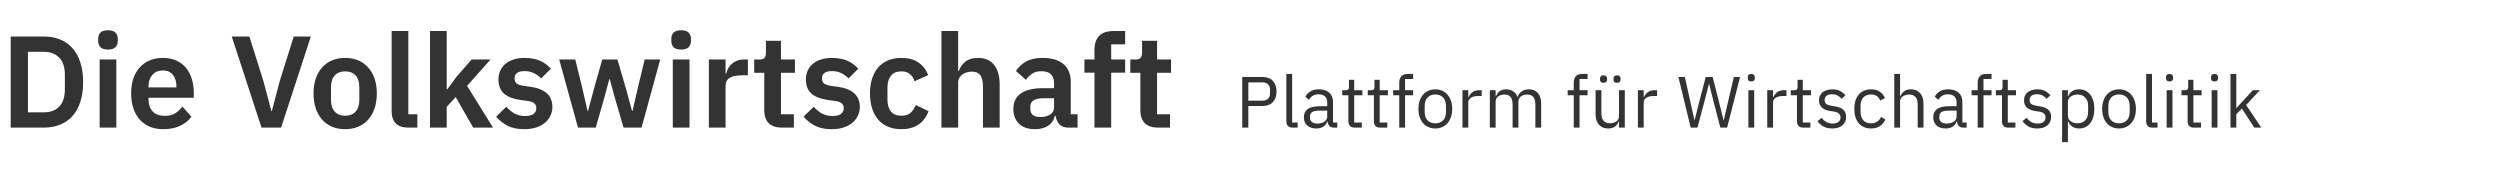 <svg xmlns="http://www.w3.org/2000/svg" width="862" height="60" viewBox="0 0 862 60" fill="none"><path d="M3.69 12.59H15.12C17.16 12.59 19.005 12.92 20.655 13.58C22.335 14.24 23.76 15.23 24.93 16.55C26.13 17.84 27.045 19.475 27.675 21.455C28.335 23.405 28.665 25.685 28.665 28.295C28.665 30.905 28.335 33.2 27.675 35.18C27.045 37.13 26.13 38.765 24.93 40.085C23.76 41.375 22.335 42.35 20.655 43.01C19.005 43.67 17.16 44 15.12 44H3.69V12.59ZM15.12 38.735C17.34 38.735 19.095 38.09 20.385 36.8C21.705 35.48 22.365 33.47 22.365 30.77V25.82C22.365 23.12 21.705 21.125 20.385 19.835C19.095 18.515 17.34 17.855 15.12 17.855H9.63V38.735H15.12ZM37.235 17.09C36.035 17.09 35.165 16.82 34.625 16.28C34.115 15.74 33.86 15.05 33.86 14.21V13.31C33.86 12.47 34.115 11.78 34.625 11.24C35.165 10.7 36.035 10.43 37.235 10.43C38.405 10.43 39.26 10.7 39.8 11.24C40.34 11.78 40.61 12.47 40.61 13.31V14.21C40.61 15.05 40.34 15.74 39.8 16.28C39.26 16.82 38.405 17.09 37.235 17.09ZM34.355 20.51H40.115V44H34.355V20.51ZM56.287 44.54C54.547 44.54 52.987 44.255 51.607 43.685C50.257 43.085 49.102 42.26 48.142 41.21C47.212 40.13 46.492 38.84 45.982 37.34C45.472 35.81 45.217 34.1 45.217 32.21C45.217 30.35 45.457 28.67 45.937 27.17C46.447 25.67 47.167 24.395 48.097 23.345C49.027 22.265 50.167 21.44 51.517 20.87C52.867 20.27 54.397 19.97 56.107 19.97C57.937 19.97 59.527 20.285 60.877 20.915C62.227 21.545 63.337 22.4 64.207 23.48C65.077 24.56 65.722 25.82 66.142 27.26C66.592 28.67 66.817 30.185 66.817 31.805V33.695H51.202V34.28C51.202 35.99 51.682 37.37 52.642 38.42C53.602 39.44 55.027 39.95 56.917 39.95C58.357 39.95 59.527 39.65 60.427 39.05C61.357 38.45 62.182 37.685 62.902 36.755L66.007 40.22C65.047 41.57 63.727 42.635 62.047 43.415C60.397 44.165 58.477 44.54 56.287 44.54ZM56.197 24.29C54.667 24.29 53.452 24.8 52.552 25.82C51.652 26.84 51.202 28.16 51.202 29.78V30.14H60.832V29.735C60.832 28.115 60.427 26.81 59.617 25.82C58.837 24.8 57.697 24.29 56.197 24.29ZM90.169 44L79.909 12.59H85.984L90.799 27.89L93.59 38.33H93.725L96.469 27.89L101.284 12.59H107.179L96.919 44H90.169ZM118.993 44.54C117.313 44.54 115.798 44.255 114.448 43.685C113.128 43.115 111.988 42.29 111.028 41.21C110.098 40.13 109.378 38.84 108.868 37.34C108.358 35.81 108.103 34.1 108.103 32.21C108.103 30.32 108.358 28.625 108.868 27.125C109.378 25.625 110.098 24.35 111.028 23.3C111.988 22.22 113.128 21.395 114.448 20.825C115.798 20.255 117.313 19.97 118.993 19.97C120.673 19.97 122.188 20.255 123.538 20.825C124.888 21.395 126.028 22.22 126.958 23.3C127.918 24.35 128.653 25.625 129.163 27.125C129.673 28.625 129.928 30.32 129.928 32.21C129.928 34.1 129.673 35.81 129.163 37.34C128.653 38.84 127.918 40.13 126.958 41.21C126.028 42.29 124.888 43.115 123.538 43.685C122.188 44.255 120.673 44.54 118.993 44.54ZM118.993 39.905C120.523 39.905 121.723 39.44 122.593 38.51C123.463 37.58 123.898 36.215 123.898 34.415V30.05C123.898 28.28 123.463 26.93 122.593 26C121.723 25.07 120.523 24.605 118.993 24.605C117.493 24.605 116.308 25.07 115.438 26C114.568 26.93 114.133 28.28 114.133 30.05V34.415C114.133 36.215 114.568 37.58 115.438 38.51C116.308 39.44 117.493 39.905 118.993 39.905ZM140.794 44C138.814 44 137.359 43.505 136.429 42.515C135.499 41.525 135.034 40.13 135.034 38.33V10.7H140.794V39.41H143.899V44H140.794ZM148.262 10.7H154.022V30.77H154.247L157.352 26.54L162.617 20.51H169.142L161.042 29.6L169.997 44H163.157L157.127 33.47L154.022 36.845V44H148.262V10.7ZM180.786 44.54C178.536 44.54 176.646 44.165 175.116 43.415C173.586 42.635 172.236 41.57 171.066 40.22L174.576 36.8C175.446 37.79 176.391 38.57 177.411 39.14C178.461 39.71 179.661 39.995 181.011 39.995C182.391 39.995 183.381 39.755 183.981 39.275C184.611 38.795 184.926 38.135 184.926 37.295C184.926 36.605 184.701 36.065 184.251 35.675C183.831 35.255 183.096 34.97 182.046 34.82L179.706 34.505C177.156 34.175 175.206 33.455 173.856 32.345C172.536 31.205 171.876 29.555 171.876 27.395C171.876 26.255 172.086 25.235 172.506 24.335C172.926 23.405 173.526 22.625 174.306 21.995C175.086 21.335 176.016 20.84 177.096 20.51C178.206 20.15 179.436 19.97 180.786 19.97C181.926 19.97 182.931 20.06 183.801 20.24C184.701 20.39 185.511 20.63 186.231 20.96C186.951 21.26 187.611 21.65 188.211 22.13C188.811 22.58 189.396 23.09 189.966 23.66L186.591 27.035C185.901 26.315 185.076 25.715 184.116 25.235C183.156 24.755 182.106 24.515 180.966 24.515C179.706 24.515 178.791 24.74 178.221 25.19C177.681 25.64 177.411 26.225 177.411 26.945C177.411 27.725 177.636 28.325 178.086 28.745C178.566 29.135 179.361 29.42 180.471 29.6L182.856 29.915C187.926 30.635 190.461 32.945 190.461 36.845C190.461 37.985 190.221 39.035 189.741 39.995C189.291 40.925 188.646 41.735 187.806 42.425C186.966 43.085 185.946 43.61 184.746 44C183.576 44.36 182.256 44.54 180.786 44.54ZM192.812 20.51H198.347L200.732 30.185L202.577 38.24H202.757L204.917 30.185L207.662 20.51H212.882L215.717 30.185L217.922 38.24H218.102L219.947 30.185L222.287 20.51H227.642L221.207 44H214.997L211.982 33.65L210.227 27.26H210.092L208.382 33.65L205.412 44H199.292L192.812 20.51ZM234.857 17.09C233.657 17.09 232.787 16.82 232.247 16.28C231.737 15.74 231.482 15.05 231.482 14.21V13.31C231.482 12.47 231.737 11.78 232.247 11.24C232.787 10.7 233.657 10.43 234.857 10.43C236.027 10.43 236.882 10.7 237.422 11.24C237.962 11.78 238.232 12.47 238.232 13.31V14.21C238.232 15.05 237.962 15.74 237.422 16.28C236.882 16.82 236.027 17.09 234.857 17.09ZM231.977 20.51H237.737V44H231.977V20.51ZM244.414 44V20.51H250.174V25.37H250.399C250.549 24.74 250.774 24.14 251.074 23.57C251.404 22.97 251.824 22.445 252.334 21.995C252.844 21.545 253.444 21.185 254.134 20.915C254.854 20.645 255.679 20.51 256.609 20.51H257.869V25.955H256.069C254.119 25.955 252.649 26.24 251.659 26.81C250.669 27.38 250.174 28.31 250.174 29.6V44H244.414ZM269.591 44C267.611 44 266.096 43.49 265.046 42.47C264.026 41.42 263.516 39.935 263.516 38.015V25.1H260.051V20.51H261.851C262.721 20.51 263.306 20.315 263.606 19.925C263.936 19.505 264.101 18.89 264.101 18.08V14.075H269.276V20.51H274.091V25.1H269.276V39.41H273.731V44H269.591ZM286.782 44.54C284.532 44.54 282.642 44.165 281.112 43.415C279.582 42.635 278.232 41.57 277.062 40.22L280.572 36.8C281.442 37.79 282.387 38.57 283.407 39.14C284.457 39.71 285.657 39.995 287.007 39.995C288.387 39.995 289.377 39.755 289.977 39.275C290.607 38.795 290.922 38.135 290.922 37.295C290.922 36.605 290.697 36.065 290.247 35.675C289.827 35.255 289.092 34.97 288.042 34.82L285.702 34.505C283.152 34.175 281.202 33.455 279.852 32.345C278.532 31.205 277.872 29.555 277.872 27.395C277.872 26.255 278.082 25.235 278.502 24.335C278.922 23.405 279.522 22.625 280.302 21.995C281.082 21.335 282.012 20.84 283.092 20.51C284.202 20.15 285.432 19.97 286.782 19.97C287.922 19.97 288.927 20.06 289.797 20.24C290.697 20.39 291.507 20.63 292.227 20.96C292.947 21.26 293.607 21.65 294.207 22.13C294.807 22.58 295.392 23.09 295.962 23.66L292.587 27.035C291.897 26.315 291.072 25.715 290.112 25.235C289.152 24.755 288.102 24.515 286.962 24.515C285.702 24.515 284.787 24.74 284.217 25.19C283.677 25.64 283.407 26.225 283.407 26.945C283.407 27.725 283.632 28.325 284.082 28.745C284.562 29.135 285.357 29.42 286.467 29.6L288.852 29.915C293.922 30.635 296.457 32.945 296.457 36.845C296.457 37.985 296.217 39.035 295.737 39.995C295.287 40.925 294.642 41.735 293.802 42.425C292.962 43.085 291.942 43.61 290.742 44C289.572 44.36 288.252 44.54 286.782 44.54ZM310.813 44.54C309.073 44.54 307.528 44.255 306.178 43.685C304.828 43.115 303.688 42.29 302.758 41.21C301.858 40.13 301.168 38.84 300.688 37.34C300.208 35.81 299.968 34.1 299.968 32.21C299.968 30.32 300.208 28.625 300.688 27.125C301.168 25.625 301.858 24.35 302.758 23.3C303.688 22.22 304.828 21.395 306.178 20.825C307.528 20.255 309.073 19.97 310.813 19.97C313.183 19.97 315.133 20.495 316.663 21.545C318.223 22.595 319.348 24.05 320.038 25.91L315.313 28.025C315.043 27.035 314.533 26.225 313.783 25.595C313.063 24.935 312.073 24.605 310.813 24.605C309.193 24.605 307.978 25.115 307.168 26.135C306.388 27.155 305.998 28.49 305.998 30.14V34.415C305.998 36.065 306.388 37.4 307.168 38.42C307.978 39.41 309.193 39.905 310.813 39.905C312.193 39.905 313.258 39.56 314.008 38.87C314.758 38.15 315.343 37.265 315.763 36.215L320.173 38.33C319.393 40.4 318.208 41.96 316.618 43.01C315.028 44.03 313.093 44.54 310.813 44.54ZM324.614 10.7H330.374V24.425H330.599C331.079 23.165 331.829 22.115 332.849 21.275C333.899 20.405 335.339 19.97 337.169 19.97C339.599 19.97 341.459 20.765 342.749 22.355C344.039 23.945 344.684 26.21 344.684 29.15V44H338.924V29.735C338.924 28.055 338.624 26.795 338.024 25.955C337.424 25.115 336.434 24.695 335.054 24.695C334.454 24.695 333.869 24.785 333.299 24.965C332.759 25.115 332.264 25.355 331.814 25.685C331.394 25.985 331.049 26.375 330.779 26.855C330.509 27.305 330.374 27.845 330.374 28.475V44H324.614V10.7ZM368.349 44C367.089 44 366.084 43.64 365.334 42.92C364.614 42.17 364.164 41.18 363.984 39.95H363.714C363.324 41.48 362.529 42.635 361.329 43.415C360.129 44.165 358.644 44.54 356.874 44.54C354.474 44.54 352.629 43.91 351.339 42.65C350.049 41.39 349.404 39.71 349.404 37.61C349.404 35.18 350.274 33.38 352.014 32.21C353.754 31.01 356.229 30.41 359.439 30.41H363.444V28.7C363.444 27.38 363.099 26.36 362.409 25.64C361.719 24.92 360.609 24.56 359.079 24.56C357.729 24.56 356.634 24.86 355.794 25.46C354.984 26.03 354.294 26.72 353.724 27.53L350.304 24.47C351.174 23.12 352.329 22.04 353.769 21.23C355.209 20.39 357.114 19.97 359.484 19.97C362.664 19.97 365.079 20.69 366.729 22.13C368.379 23.57 369.204 25.64 369.204 28.34V39.41H371.544V44H368.349ZM358.809 40.355C360.099 40.355 361.194 40.07 362.094 39.5C362.994 38.93 363.444 38.09 363.444 36.98V33.875H359.754C356.754 33.875 355.254 34.835 355.254 36.755V37.52C355.254 38.48 355.554 39.2 356.154 39.68C356.784 40.13 357.669 40.355 358.809 40.355ZM377.376 25.055H373.911V20.51H377.376V17.135C377.376 15.065 377.916 13.475 378.996 12.365C380.106 11.255 381.726 10.7 383.856 10.7H387.951V15.29H383.136V20.51H387.951V25.055H383.136V44H377.376V25.055ZM399.273 44C397.293 44 395.778 43.49 394.728 42.47C393.708 41.42 393.198 39.935 393.198 38.015V25.1H389.733V20.51H391.533C392.403 20.51 392.988 20.315 393.288 19.925C393.618 19.505 393.783 18.89 393.783 18.08V14.075H398.958V20.51H403.773V25.1H398.958V39.41H403.413V44H399.273Z" fill="#333333"></path><path d="M428.325 44V26.55H435.275C436.842 26.55 438.042 27 438.875 27.9C439.725 28.783 440.15 30 440.15 31.55C440.15 33.1 439.725 34.325 438.875 35.225C438.042 36.108 436.842 36.55 435.275 36.55H430.425V44H428.325ZM430.425 34.7H435.275C436.108 34.7 436.75 34.483 437.2 34.05C437.667 33.617 437.9 33 437.9 32.2V30.9C437.9 30.1 437.667 29.483 437.2 29.05C436.75 28.617 436.108 28.4 435.275 28.4H430.425V34.7ZM445.661 44C444.961 44 444.428 43.808 444.061 43.425C443.711 43.025 443.536 42.525 443.536 41.925V25.5H445.536V42.25H447.436V44H445.661ZM459.973 44C459.223 44 458.681 43.8 458.348 43.4C458.031 43 457.831 42.5 457.748 41.9H457.623C457.339 42.7 456.873 43.3 456.223 43.7C455.573 44.1 454.798 44.3 453.898 44.3C452.531 44.3 451.464 43.95 450.698 43.25C449.948 42.55 449.573 41.6 449.573 40.4C449.573 39.183 450.014 38.25 450.898 37.6C451.798 36.95 453.189 36.625 455.073 36.625H457.623V35.35C457.623 34.433 457.373 33.733 456.873 33.25C456.373 32.767 455.606 32.525 454.573 32.525C453.789 32.525 453.131 32.7 452.598 33.05C452.081 33.4 451.648 33.867 451.298 34.45L450.098 33.325C450.448 32.625 451.006 32.033 451.773 31.55C452.539 31.05 453.506 30.8 454.673 30.8C456.239 30.8 457.456 31.183 458.323 31.95C459.189 32.717 459.623 33.783 459.623 35.15V42.25H461.098V44H459.973ZM454.223 42.6C454.723 42.6 455.181 42.542 455.598 42.425C456.014 42.308 456.373 42.142 456.673 41.925C456.973 41.708 457.206 41.458 457.373 41.175C457.539 40.892 457.623 40.583 457.623 40.25V38.125H454.973C453.823 38.125 452.981 38.292 452.448 38.625C451.931 38.958 451.673 39.442 451.673 40.075V40.6C451.673 41.233 451.898 41.725 452.348 42.075C452.814 42.425 453.439 42.6 454.223 42.6ZM467.052 44C466.352 44 465.819 43.808 465.452 43.425C465.102 43.025 464.927 42.508 464.927 41.875V32.85H462.802V31.1H464.002C464.435 31.1 464.727 31.017 464.877 30.85C465.044 30.667 465.127 30.358 465.127 29.925V27.525H466.927V31.1H469.752V32.85H466.927V42.25H469.552V44H467.052ZM475.847 44C475.147 44 474.614 43.808 474.247 43.425C473.897 43.025 473.722 42.508 473.722 41.875V32.85H471.597V31.1H472.797C473.23 31.1 473.522 31.017 473.672 30.85C473.839 30.667 473.922 30.358 473.922 29.925V27.525H475.722V31.1H478.547V32.85H475.722V42.25H478.347V44H475.847ZM482.468 32.85H480.368V31.1H482.468V28.5C482.468 27.6 482.701 26.875 483.168 26.325C483.634 25.775 484.343 25.5 485.293 25.5H487.243V27.25H484.468V31.1H487.243V32.85H484.468V44H482.468V32.85ZM494.9 44.3C494.034 44.3 493.242 44.142 492.525 43.825C491.809 43.508 491.192 43.058 490.675 42.475C490.175 41.875 489.784 41.167 489.5 40.35C489.217 39.517 489.075 38.583 489.075 37.55C489.075 36.533 489.217 35.608 489.5 34.775C489.784 33.942 490.175 33.233 490.675 32.65C491.192 32.05 491.809 31.592 492.525 31.275C493.242 30.958 494.034 30.8 494.9 30.8C495.767 30.8 496.55 30.958 497.25 31.275C497.967 31.592 498.584 32.05 499.1 32.65C499.617 33.233 500.017 33.942 500.3 34.775C500.584 35.608 500.725 36.533 500.725 37.55C500.725 38.583 500.584 39.517 500.3 40.35C500.017 41.167 499.617 41.875 499.1 42.475C498.584 43.058 497.967 43.508 497.25 43.825C496.55 44.142 495.767 44.3 494.9 44.3ZM494.9 42.525C495.984 42.525 496.867 42.192 497.55 41.525C498.234 40.858 498.575 39.842 498.575 38.475V36.625C498.575 35.258 498.234 34.242 497.55 33.575C496.867 32.908 495.984 32.575 494.9 32.575C493.817 32.575 492.934 32.908 492.25 33.575C491.567 34.242 491.225 35.258 491.225 36.625V38.475C491.225 39.842 491.567 40.858 492.25 41.525C492.934 42.192 493.817 42.525 494.9 42.525ZM504.265 44V31.1H506.265V33.475H506.39C506.623 32.858 507.04 32.308 507.64 31.825C508.24 31.342 509.065 31.1 510.115 31.1H510.89V33.1H509.715C508.631 33.1 507.781 33.308 507.165 33.725C506.565 34.125 506.265 34.633 506.265 35.25V44H504.265ZM513.694 44V31.1H515.694V33.2H515.794C515.944 32.867 516.111 32.558 516.294 32.275C516.494 31.975 516.728 31.717 516.994 31.5C517.278 31.283 517.603 31.117 517.969 31C518.336 30.867 518.769 30.8 519.269 30.8C520.119 30.8 520.903 31.008 521.619 31.425C522.336 31.825 522.869 32.492 523.219 33.425H523.269C523.503 32.725 523.936 32.117 524.569 31.6C525.219 31.067 526.094 30.8 527.194 30.8C528.511 30.8 529.536 31.233 530.269 32.1C531.019 32.95 531.394 34.158 531.394 35.725V44H529.394V36.075C529.394 34.925 529.169 34.058 528.719 33.475C528.269 32.892 527.553 32.6 526.569 32.6C526.169 32.6 525.786 32.65 525.419 32.75C525.069 32.85 524.753 33 524.469 33.2C524.186 33.4 523.961 33.658 523.794 33.975C523.628 34.275 523.544 34.633 523.544 35.05V44H521.544V36.075C521.544 34.925 521.319 34.058 520.869 33.475C520.419 32.892 519.719 32.6 518.769 32.6C518.369 32.6 517.986 32.65 517.619 32.75C517.253 32.85 516.928 33 516.644 33.2C516.361 33.4 516.128 33.658 515.944 33.975C515.778 34.275 515.694 34.633 515.694 35.05V44H513.694ZM542.629 32.85H540.529V31.1H542.629V28.5C542.629 27.6 542.862 26.875 543.329 26.325C543.795 25.775 544.504 25.5 545.454 25.5H547.404V27.25H544.629V31.1H547.404V32.85H544.629V44H542.629V32.85ZM558.234 41.9H558.134C558.001 42.2 557.834 42.5 557.634 42.8C557.451 43.083 557.218 43.342 556.934 43.575C556.651 43.792 556.309 43.967 555.909 44.1C555.509 44.233 555.043 44.3 554.509 44.3C553.176 44.3 552.118 43.875 551.334 43.025C550.551 42.158 550.159 40.942 550.159 39.375V31.1H552.159V39.025C552.159 41.342 553.143 42.5 555.109 42.5C555.509 42.5 555.893 42.45 556.259 42.35C556.643 42.25 556.976 42.1 557.259 41.9C557.559 41.7 557.793 41.45 557.959 41.15C558.143 40.833 558.234 40.458 558.234 40.025V31.1H560.234V44H558.234V41.9ZM552.909 28.55C552.476 28.55 552.159 28.45 551.959 28.25C551.776 28.033 551.684 27.75 551.684 27.4V27.125C551.684 26.775 551.776 26.5 551.959 26.3C552.159 26.083 552.476 25.975 552.909 25.975C553.343 25.975 553.651 26.083 553.834 26.3C554.034 26.5 554.134 26.775 554.134 27.125V27.4C554.134 27.75 554.034 28.033 553.834 28.25C553.651 28.45 553.343 28.55 552.909 28.55ZM557.559 28.55C557.126 28.55 556.809 28.45 556.609 28.25C556.426 28.033 556.334 27.75 556.334 27.4V27.125C556.334 26.775 556.426 26.5 556.609 26.3C556.809 26.083 557.126 25.975 557.559 25.975C557.993 25.975 558.301 26.083 558.484 26.3C558.684 26.5 558.784 26.775 558.784 27.125V27.4C558.784 27.75 558.684 28.033 558.484 28.25C558.301 28.45 557.993 28.55 557.559 28.55ZM564.743 44V31.1H566.743V33.475H566.868C567.101 32.858 567.518 32.308 568.118 31.825C568.718 31.342 569.543 31.1 570.593 31.1H571.368V33.1H570.193C569.11 33.1 568.26 33.308 567.643 33.725C567.043 34.125 566.743 34.633 566.743 35.25V44H564.743ZM582.956 44L578.706 26.55H580.931L582.806 34.95L584.256 41.475H584.306L585.931 34.95L588.131 26.55H590.531L592.656 34.95L594.281 41.45H594.356L595.856 34.95L597.831 26.55H599.981L595.506 44H593.181L590.906 35.3L589.306 28.9H589.256L587.606 35.3L585.281 44H582.956ZM603.847 28.075C603.413 28.075 603.097 27.975 602.897 27.775C602.713 27.558 602.622 27.283 602.622 26.95V26.625C602.622 26.292 602.713 26.025 602.897 25.825C603.097 25.608 603.413 25.5 603.847 25.5C604.28 25.5 604.588 25.608 604.772 25.825C604.972 26.025 605.072 26.292 605.072 26.625V26.95C605.072 27.283 604.972 27.558 604.772 27.775C604.588 27.975 604.28 28.075 603.847 28.075ZM602.847 31.1H604.847V44H602.847V31.1ZM609.347 44V31.1H611.347V33.475H611.472C611.705 32.858 612.122 32.308 612.722 31.825C613.322 31.342 614.147 31.1 615.197 31.1H615.972V33.1H614.797C613.713 33.1 612.863 33.308 612.247 33.725C611.647 34.125 611.347 34.633 611.347 35.25V44H609.347ZM621.724 44C621.024 44 620.491 43.808 620.124 43.425C619.774 43.025 619.599 42.508 619.599 41.875V32.85H617.474V31.1H618.674C619.107 31.1 619.399 31.017 619.549 30.85C619.716 30.667 619.799 30.358 619.799 29.925V27.525H621.599V31.1H624.424V32.85H621.599V42.25H624.224V44H621.724ZM631.764 44.3C630.564 44.3 629.555 44.075 628.739 43.625C627.939 43.158 627.247 42.542 626.664 41.775L628.089 40.625C628.589 41.258 629.147 41.75 629.764 42.1C630.38 42.433 631.097 42.6 631.914 42.6C632.764 42.6 633.422 42.417 633.889 42.05C634.372 41.683 634.614 41.167 634.614 40.5C634.614 40 634.447 39.575 634.114 39.225C633.797 38.858 633.214 38.608 632.364 38.475L631.339 38.325C630.739 38.242 630.189 38.117 629.689 37.95C629.189 37.767 628.747 37.533 628.364 37.25C627.997 36.95 627.705 36.583 627.489 36.15C627.289 35.717 627.189 35.2 627.189 34.6C627.189 33.967 627.305 33.417 627.539 32.95C627.772 32.467 628.089 32.067 628.489 31.75C628.905 31.433 629.397 31.2 629.964 31.05C630.53 30.883 631.139 30.8 631.789 30.8C632.839 30.8 633.714 30.983 634.414 31.35C635.13 31.717 635.755 32.225 636.289 32.875L634.964 34.075C634.68 33.675 634.264 33.317 633.714 33C633.164 32.667 632.472 32.5 631.639 32.5C630.805 32.5 630.172 32.683 629.739 33.05C629.322 33.4 629.114 33.883 629.114 34.5C629.114 35.133 629.322 35.592 629.739 35.875C630.172 36.158 630.789 36.367 631.589 36.5L632.589 36.65C634.022 36.867 635.039 37.283 635.639 37.9C636.239 38.5 636.539 39.292 636.539 40.275C636.539 41.525 636.114 42.508 635.264 43.225C634.414 43.942 633.247 44.3 631.764 44.3ZM645.121 44.3C644.221 44.3 643.413 44.142 642.696 43.825C641.98 43.508 641.371 43.058 640.871 42.475C640.388 41.892 640.013 41.183 639.746 40.35C639.496 39.517 639.371 38.583 639.371 37.55C639.371 36.517 639.496 35.583 639.746 34.75C640.013 33.917 640.388 33.208 640.871 32.625C641.371 32.042 641.98 31.592 642.696 31.275C643.413 30.958 644.221 30.8 645.121 30.8C646.405 30.8 647.43 31.083 648.196 31.65C648.98 32.2 649.563 32.925 649.946 33.825L648.271 34.675C648.038 34.008 647.655 33.492 647.121 33.125C646.588 32.758 645.921 32.575 645.121 32.575C644.521 32.575 643.996 32.675 643.546 32.875C643.096 33.058 642.721 33.325 642.421 33.675C642.121 34.008 641.896 34.417 641.746 34.9C641.596 35.367 641.521 35.883 641.521 36.45V38.65C641.521 39.783 641.821 40.717 642.421 41.45C643.038 42.167 643.938 42.525 645.121 42.525C646.738 42.525 647.905 41.775 648.621 40.275L650.071 41.25C649.655 42.183 649.03 42.925 648.196 43.475C647.38 44.025 646.355 44.3 645.121 44.3ZM653.145 25.5H655.145V33.2H655.245C655.561 32.467 656.003 31.883 656.57 31.45C657.153 31.017 657.928 30.8 658.895 30.8C660.228 30.8 661.278 31.233 662.045 32.1C662.828 32.95 663.22 34.158 663.22 35.725V44H661.22V36.075C661.22 33.758 660.245 32.6 658.295 32.6C657.895 32.6 657.503 32.65 657.12 32.75C656.753 32.85 656.42 33 656.12 33.2C655.82 33.4 655.578 33.658 655.395 33.975C655.228 34.275 655.145 34.633 655.145 35.05V44H653.145V25.5ZM676.979 44C676.229 44 675.687 43.8 675.354 43.4C675.037 43 674.837 42.5 674.754 41.9H674.629C674.345 42.7 673.879 43.3 673.229 43.7C672.579 44.1 671.804 44.3 670.904 44.3C669.537 44.3 668.47 43.95 667.704 43.25C666.954 42.55 666.579 41.6 666.579 40.4C666.579 39.183 667.02 38.25 667.904 37.6C668.804 36.95 670.195 36.625 672.079 36.625H674.629V35.35C674.629 34.433 674.379 33.733 673.879 33.25C673.379 32.767 672.612 32.525 671.579 32.525C670.795 32.525 670.137 32.7 669.604 33.05C669.087 33.4 668.654 33.867 668.304 34.45L667.104 33.325C667.454 32.625 668.012 32.033 668.779 31.55C669.545 31.05 670.512 30.8 671.679 30.8C673.245 30.8 674.462 31.183 675.329 31.95C676.195 32.717 676.629 33.783 676.629 35.15V42.25H678.104V44H676.979ZM671.229 42.6C671.729 42.6 672.187 42.542 672.604 42.425C673.02 42.308 673.379 42.142 673.679 41.925C673.979 41.708 674.212 41.458 674.379 41.175C674.545 40.892 674.629 40.583 674.629 40.25V38.125H671.979C670.829 38.125 669.987 38.292 669.454 38.625C668.937 38.958 668.679 39.442 668.679 40.075V40.6C668.679 41.233 668.904 41.725 669.354 42.075C669.82 42.425 670.445 42.6 671.229 42.6ZM681.908 32.85H679.808V31.1H681.908V28.5C681.908 27.6 682.141 26.875 682.608 26.325C683.075 25.775 683.783 25.5 684.733 25.5H686.683V27.25H683.908V31.1H686.683V32.85H683.908V44H681.908V32.85ZM692.413 44C691.713 44 691.18 43.808 690.813 43.425C690.463 43.025 690.288 42.508 690.288 41.875V32.85H688.163V31.1H689.363C689.797 31.1 690.088 31.017 690.238 30.85C690.405 30.667 690.488 30.358 690.488 29.925V27.525H692.288V31.1H695.113V32.85H692.288V42.25H694.913V44H692.413ZM702.453 44.3C701.253 44.3 700.245 44.075 699.428 43.625C698.628 43.158 697.936 42.542 697.353 41.775L698.778 40.625C699.278 41.258 699.836 41.75 700.453 42.1C701.07 42.433 701.786 42.6 702.603 42.6C703.453 42.6 704.111 42.417 704.578 42.05C705.061 41.683 705.303 41.167 705.303 40.5C705.303 40 705.136 39.575 704.803 39.225C704.486 38.858 703.903 38.608 703.053 38.475L702.028 38.325C701.428 38.242 700.878 38.117 700.378 37.95C699.878 37.767 699.436 37.533 699.053 37.25C698.686 36.95 698.395 36.583 698.178 36.15C697.978 35.717 697.878 35.2 697.878 34.6C697.878 33.967 697.995 33.417 698.228 32.95C698.461 32.467 698.778 32.067 699.178 31.75C699.595 31.433 700.086 31.2 700.653 31.05C701.22 30.883 701.828 30.8 702.478 30.8C703.528 30.8 704.403 30.983 705.103 31.35C705.82 31.717 706.445 32.225 706.978 32.875L705.653 34.075C705.37 33.675 704.953 33.317 704.403 33C703.853 32.667 703.161 32.5 702.328 32.5C701.495 32.5 700.861 32.683 700.428 33.05C700.011 33.4 699.803 33.883 699.803 34.5C699.803 35.133 700.011 35.592 700.428 35.875C700.861 36.158 701.478 36.367 702.278 36.5L703.278 36.65C704.711 36.867 705.728 37.283 706.328 37.9C706.928 38.5 707.228 39.292 707.228 40.275C707.228 41.525 706.803 42.508 705.953 43.225C705.103 43.942 703.936 44.3 702.453 44.3ZM711.011 31.1H713.011V33.2H713.111C713.444 32.383 713.927 31.783 714.561 31.4C715.211 31 715.986 30.8 716.886 30.8C717.686 30.8 718.411 30.958 719.061 31.275C719.711 31.592 720.261 32.042 720.711 32.625C721.177 33.208 721.527 33.917 721.761 34.75C722.011 35.583 722.136 36.517 722.136 37.55C722.136 38.583 722.011 39.517 721.761 40.35C721.527 41.183 721.177 41.892 720.711 42.475C720.261 43.058 719.711 43.508 719.061 43.825C718.411 44.142 717.686 44.3 716.886 44.3C715.136 44.3 713.877 43.5 713.111 41.9H713.011V49H711.011V31.1ZM716.336 42.5C717.469 42.5 718.361 42.15 719.011 41.45C719.661 40.733 719.986 39.8 719.986 38.65V36.45C719.986 35.3 719.661 34.375 719.011 33.675C718.361 32.958 717.469 32.6 716.336 32.6C715.886 32.6 715.452 32.667 715.036 32.8C714.636 32.917 714.286 33.083 713.986 33.3C713.686 33.517 713.444 33.783 713.261 34.1C713.094 34.4 713.011 34.725 713.011 35.075V39.875C713.011 40.292 713.094 40.667 713.261 41C713.444 41.317 713.686 41.592 713.986 41.825C714.286 42.042 714.636 42.208 715.036 42.325C715.452 42.442 715.886 42.5 716.336 42.5ZM730.638 44.3C729.771 44.3 728.979 44.142 728.263 43.825C727.546 43.508 726.929 43.058 726.413 42.475C725.913 41.875 725.521 41.167 725.238 40.35C724.954 39.517 724.813 38.583 724.813 37.55C724.813 36.533 724.954 35.608 725.238 34.775C725.521 33.942 725.913 33.233 726.413 32.65C726.929 32.05 727.546 31.592 728.263 31.275C728.979 30.958 729.771 30.8 730.638 30.8C731.504 30.8 732.288 30.958 732.988 31.275C733.704 31.592 734.321 32.05 734.838 32.65C735.354 33.233 735.754 33.942 736.038 34.775C736.321 35.608 736.463 36.533 736.463 37.55C736.463 38.583 736.321 39.517 736.038 40.35C735.754 41.167 735.354 41.875 734.838 42.475C734.321 43.058 733.704 43.508 732.988 43.825C732.288 44.142 731.504 44.3 730.638 44.3ZM730.638 42.525C731.721 42.525 732.604 42.192 733.288 41.525C733.971 40.858 734.313 39.842 734.313 38.475V36.625C734.313 35.258 733.971 34.242 733.288 33.575C732.604 32.908 731.721 32.575 730.638 32.575C729.554 32.575 728.671 32.908 727.988 33.575C727.304 34.242 726.963 35.258 726.963 36.625V38.475C726.963 39.842 727.304 40.858 727.988 41.525C728.671 42.192 729.554 42.525 730.638 42.525ZM742.127 44C741.427 44 740.894 43.808 740.527 43.425C740.177 43.025 740.002 42.525 740.002 41.925V25.5H742.002V42.25H743.902V44H742.127ZM748.063 28.075C747.63 28.075 747.313 27.975 747.113 27.775C746.93 27.558 746.838 27.283 746.838 26.95V26.625C746.838 26.292 746.93 26.025 747.113 25.825C747.313 25.608 747.63 25.5 748.063 25.5C748.497 25.5 748.805 25.608 748.988 25.825C749.188 26.025 749.288 26.292 749.288 26.625V26.95C749.288 27.283 749.188 27.558 748.988 27.775C748.805 27.975 748.497 28.075 748.063 28.075ZM747.063 31.1H749.063V44H747.063V31.1ZM756.413 44C755.713 44 755.18 43.808 754.813 43.425C754.463 43.025 754.288 42.508 754.288 41.875V32.85H752.163V31.1H753.363C753.797 31.1 754.088 31.017 754.238 30.85C754.405 30.667 754.488 30.358 754.488 29.925V27.525H756.288V31.1H759.113V32.85H756.288V42.25H758.913V44H756.413ZM763.578 28.075C763.145 28.075 762.828 27.975 762.628 27.775C762.445 27.558 762.353 27.283 762.353 26.95V26.625C762.353 26.292 762.445 26.025 762.628 25.825C762.828 25.608 763.145 25.5 763.578 25.5C764.011 25.5 764.32 25.608 764.503 25.825C764.703 26.025 764.803 26.292 764.803 26.625V26.95C764.803 27.283 764.703 27.558 764.503 27.775C764.32 27.975 764.011 28.075 763.578 28.075ZM762.578 31.1H764.578V44H762.578V31.1ZM769.078 25.5H771.078V37.225H771.178L773.153 35.025L776.803 31.1H779.228L774.453 36.2L779.703 44H777.278L773.003 37.425L771.078 39.4V44H769.078V25.5Z" fill="#333333"></path></svg>